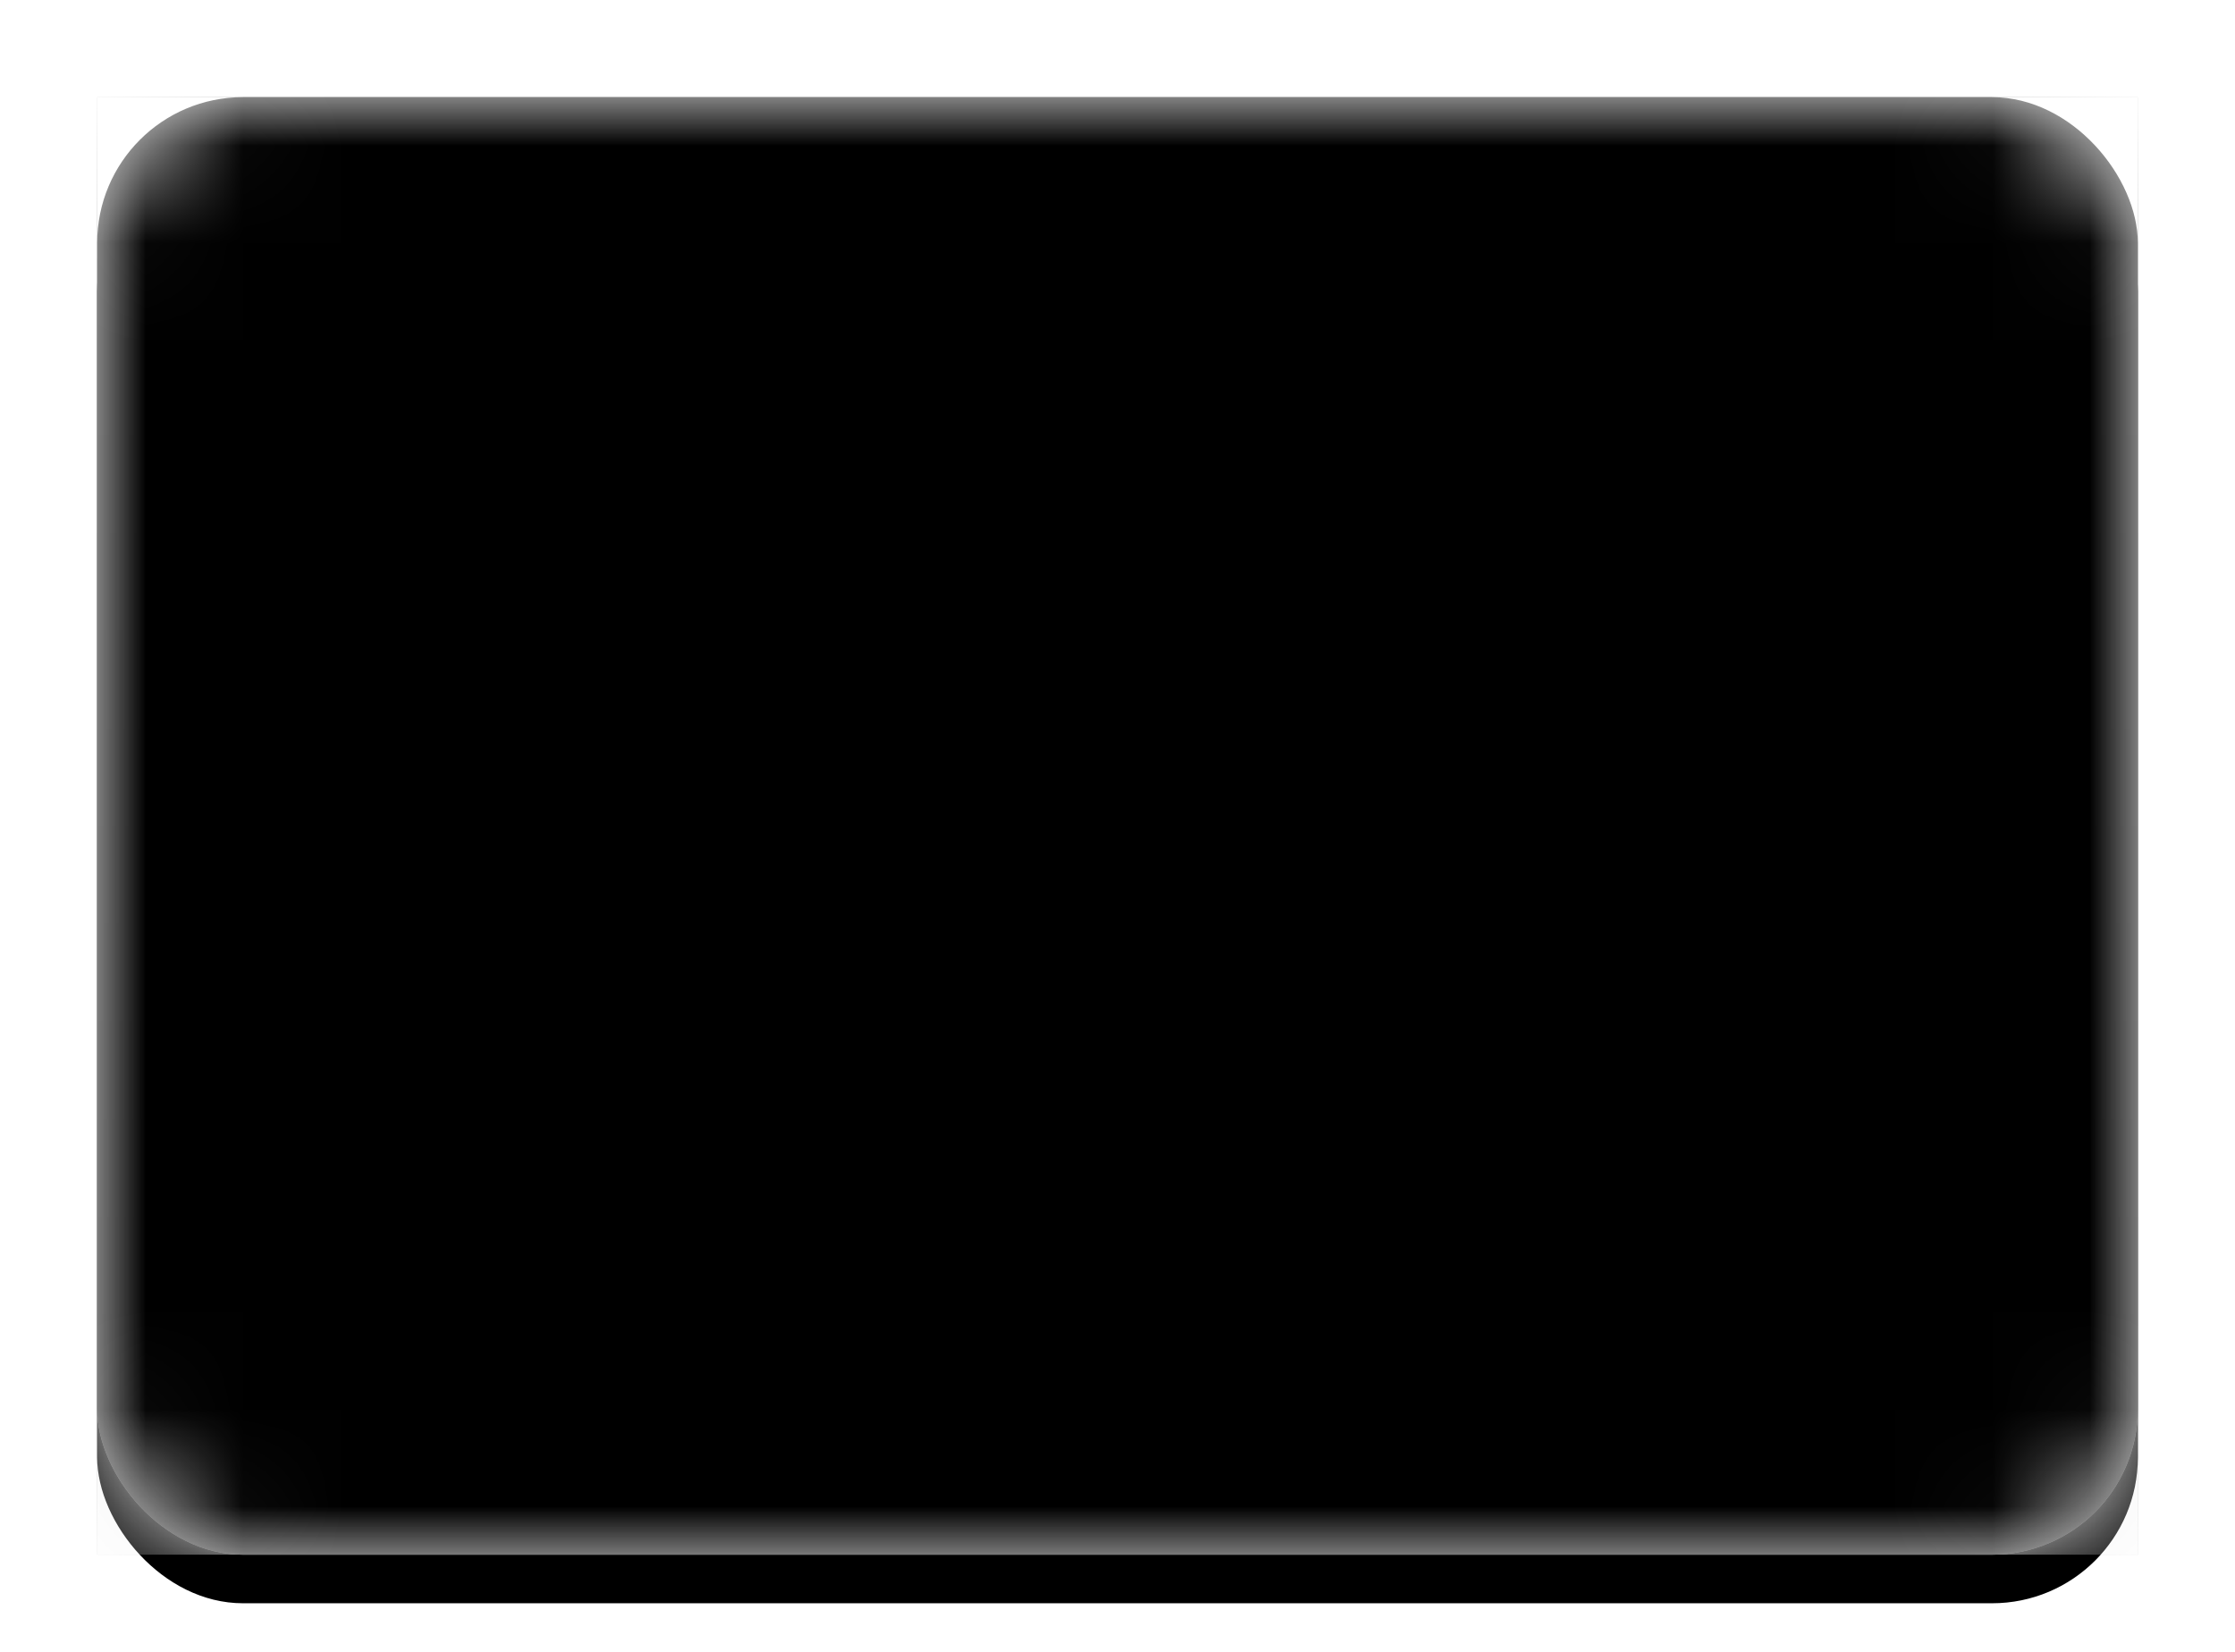<?xml version="1.0" encoding="UTF-8"?>
<svg width="23px" height="17px" viewBox="0 0 23 17" version="1.1" xmlns="http://www.w3.org/2000/svg" xmlns:xlink="http://www.w3.org/1999/xlink">
    <!-- Generator: Sketch 41.2 (35397) - http://www.bohemiancoding.com/sketch -->
    <title>BL</title>
    <desc>Created with Sketch.</desc>
    <defs>
        <linearGradient x1="50%" y1="0%" x2="50%" y2="100%" id="linearGradient-1">
            <stop stop-color="#FFFFFF" offset="0%"></stop>
            <stop stop-color="#F0F0F0" offset="100%"></stop>
        </linearGradient>
        <rect id="path-2" x="0" y="0" width="21" height="15" rx="1.5"></rect>
        <filter x="-50%" y="-50%" width="200%" height="200%" filterUnits="objectBoundingBox" id="filter-4">
            <feOffset dx="0" dy="0.5" in="SourceAlpha" result="shadowOffsetOuter1"></feOffset>
            <feGaussianBlur stdDeviation="0.5" in="shadowOffsetOuter1" result="shadowBlurOuter1"></feGaussianBlur>
            <feColorMatrix values="0 0 0 0 0   0 0 0 0 0   0 0 0 0 0  0 0 0 0.16 0" type="matrix" in="shadowBlurOuter1"></feColorMatrix>
        </filter>
        <rect id="path-5" x="0" y="0" width="21" height="15"></rect>
        <filter x="-50%" y="-50%" width="200%" height="200%" filterUnits="objectBoundingBox" id="filter-6">
            <feMorphology radius="0.25" operator="dilate" in="SourceAlpha" result="shadowSpreadOuter1"></feMorphology>
            <feOffset dx="0" dy="0" in="shadowSpreadOuter1" result="shadowOffsetOuter1"></feOffset>
            <feColorMatrix values="0 0 0 0 0   0 0 0 0 0   0 0 0 0 0  0 0 0 0.06 0" type="matrix" in="shadowOffsetOuter1"></feColorMatrix>
        </filter>
        <linearGradient x1="50%" y1="0%" x2="50%" y2="100%" id="linearGradient-7">
            <stop stop-color="#216CD3" offset="0%"></stop>
            <stop stop-color="#1557B2" offset="100%"></stop>
        </linearGradient>
        <path d="M0.5,0 L7.5,0 L7.5,4.491 C7.5,5.048 7.164,5.788 6.741,6.151 L5.146,7.518 C4.513,8.06 3.484,8.057 2.854,7.518 L1.259,6.151 C0.84,5.791 0.5,5.05 0.5,4.491 L0.5,0 Z" id="path-8"></path>
        <linearGradient x1="50%" y1="0%" x2="50%" y2="100%" id="linearGradient-10">
            <stop stop-color="#F7E14B" offset="0%"></stop>
            <stop stop-color="#F7DF3E" offset="100%"></stop>
        </linearGradient>
        <path d="M2,2 C2.276,2 2.5,1.776 2.5,1.5 C2.5,1.224 2.276,1 2,1 C1.724,1 1.5,1.224 1.5,1.5 C1.5,1.776 1.724,2 2,2 Z M4,2 C4.276,2 4.5,1.776 4.5,1.5 C4.5,1.224 4.276,1 4,1 C3.724,1 3.5,1.224 3.5,1.5 C3.5,1.776 3.724,2 4,2 Z M6,2 C6.276,2 6.5,1.776 6.5,1.5 C6.5,1.224 6.276,1 6,1 C5.724,1 5.5,1.224 5.5,1.5 C5.5,1.776 5.724,2 6,2 Z" id="path-11"></path>
        <filter x="-50%" y="-50%" width="200%" height="200%" filterUnits="objectBoundingBox" id="filter-12">
            <feOffset dx="0" dy="0.5" in="SourceAlpha" result="shadowOffsetOuter1"></feOffset>
            <feColorMatrix values="0 0 0 0 0   0 0 0 0 0   0 0 0 0 0  0 0 0 0.24 0" type="matrix" in="shadowOffsetOuter1"></feColorMatrix>
        </filter>
        <path d="M2.5,6.5 C2.776,6.5 3,6.276 3,6 C3,5.724 2.776,5.5 2.5,5.5 C2.224,5.5 2,5.724 2,6 C2,6.276 2.224,6.5 2.5,6.5 Z M4,7 C4.276,7 4.5,6.776 4.5,6.5 C4.5,6.224 4.276,6 4,6 C3.724,6 3.5,6.224 3.5,6.5 C3.5,6.776 3.724,7 4,7 Z M5.5,6.5 C5.776,6.5 6,6.276 6,6 C6,5.724 5.776,5.5 5.5,5.5 C5.224,5.5 5,5.724 5,6 C5,6.276 5.224,6.5 5.5,6.5 Z" id="path-13"></path>
        <filter x="-50%" y="-50%" width="200%" height="200%" filterUnits="objectBoundingBox" id="filter-14">
            <feOffset dx="0" dy="0.5" in="SourceAlpha" result="shadowOffsetOuter1"></feOffset>
            <feColorMatrix values="0 0 0 0 0   0 0 0 0 0   0 0 0 0 0  0 0 0 0.24 0" type="matrix" in="shadowOffsetOuter1"></feColorMatrix>
        </filter>
        <linearGradient x1="50%" y1="0%" x2="50%" y2="100%" id="linearGradient-15">
            <stop stop-color="#E22439" offset="0%"></stop>
            <stop stop-color="#CA192C" offset="100%"></stop>
        </linearGradient>
        <rect id="path-16" x="0.5" y="3" width="7" height="2"></rect>
        <filter x="-50%" y="-50%" width="200%" height="200%" filterUnits="objectBoundingBox" id="filter-17">
            <feMorphology radius="0.25" operator="dilate" in="SourceAlpha" result="shadowSpreadOuter1"></feMorphology>
            <feOffset dx="0" dy="0" in="shadowSpreadOuter1" result="shadowOffsetOuter1"></feOffset>
            <feColorMatrix values="0 0 0 0 0   0 0 0 0 0   0 0 0 0 0  0 0 0 0.06 0" type="matrix" in="shadowOffsetOuter1"></feColorMatrix>
        </filter>
        <circle id="path-18" cx="4" cy="4" r="0.5"></circle>
        <filter x="-50%" y="-50%" width="200%" height="200%" filterUnits="objectBoundingBox" id="filter-19">
            <feOffset dx="0" dy="0.5" in="SourceAlpha" result="shadowOffsetOuter1"></feOffset>
            <feColorMatrix values="0 0 0 0 0   0 0 0 0 0   0 0 0 0 0  0 0 0 0.08 0" type="matrix" in="shadowOffsetOuter1"></feColorMatrix>
        </filter>
        <path d="M6.5,2.5 C6.5,2.5 8.5,2 10.5,2 C12.5,2 14.5,2.5 14.5,2.5 L14,4.5 C14,4.5 12.25,4 10.5,4 C8.75,4 7,4.5 7,4.5 L6.5,2.5 Z" id="path-20"></path>
        <filter x="-50%" y="-50%" width="200%" height="200%" filterUnits="objectBoundingBox" id="filter-21">
            <feOffset dx="0" dy="0.5" in="SourceAlpha" result="shadowOffsetOuter1"></feOffset>
            <feColorMatrix values="0 0 0 0 0   0 0 0 0 0   0 0 0 0 0  0 0 0 0.24 0" type="matrix" in="shadowOffsetOuter1"></feColorMatrix>
        </filter>
        <rect id="path-22" x="0" y="0" width="21" height="15" rx="1.5"></rect>
        <filter x="-50%" y="-50%" width="200%" height="200%" filterUnits="objectBoundingBox" id="filter-23">
            <feOffset dx="0" dy="-0.5" in="SourceAlpha" result="shadowOffsetInner1"></feOffset>
            <feComposite in="shadowOffsetInner1" in2="SourceAlpha" operator="arithmetic" k2="-1" k3="1" result="shadowInnerInner1"></feComposite>
            <feColorMatrix values="0 0 0 0 0   0 0 0 0 0   0 0 0 0 0  0 0 0 0.04 0" type="matrix" in="shadowInnerInner1" result="shadowMatrixInner1"></feColorMatrix>
            <feOffset dx="0" dy="0.5" in="SourceAlpha" result="shadowOffsetInner2"></feOffset>
            <feComposite in="shadowOffsetInner2" in2="SourceAlpha" operator="arithmetic" k2="-1" k3="1" result="shadowInnerInner2"></feComposite>
            <feColorMatrix values="0 0 0 0 1   0 0 0 0 1   0 0 0 0 1  0 0 0 0.12 0" type="matrix" in="shadowInnerInner2" result="shadowMatrixInner2"></feColorMatrix>
            <feMerge>
                <feMergeNode in="shadowMatrixInner1"></feMergeNode>
                <feMergeNode in="shadowMatrixInner2"></feMergeNode>
            </feMerge>
        </filter>
    </defs>
    <g id="Flag-Kit" stroke="none" stroke-width="1" fill="none" fill-rule="evenodd">
        <g id="BL">
            <g id="AE-Copy-6" transform="translate(1, 1)">
                <mask id="mask-3" fill="white">
                    <use xlink:href="#path-2"></use>
                </mask>
                <g id="Mask">
                    <use fill="black" fill-opacity="1" filter="url(#filter-4)" xlink:href="#path-2"></use>
                    <use fill="url(#linearGradient-1)" fill-rule="evenodd" xlink:href="#path-2"></use>
                </g>
                <g id="Rectangle-2" mask="url(#mask-3)">
                    <use fill="black" fill-opacity="1" filter="url(#filter-6)" xlink:href="#path-5"></use>
                    <use fill="url(#linearGradient-1)" fill-rule="evenodd" xlink:href="#path-5"></use>
                </g>
                <g id="Rectangle-1693" mask="url(#mask-3)">
                    <g transform="translate(6.5, 4)">
                        <mask id="mask-9" fill="white">
                            <use xlink:href="#path-8"></use>
                        </mask>
                        <use id="Mask" stroke="none" fill="url(#linearGradient-7)" fill-rule="evenodd" xlink:href="#path-8"></use>
                        <g id="Combined-Shape" stroke="none" fill="none" mask="url(#mask-9)">
                            <use fill="black" fill-opacity="1" filter="url(#filter-12)" xlink:href="#path-11"></use>
                            <use fill="url(#linearGradient-10)" fill-rule="evenodd" xlink:href="#path-11"></use>
                        </g>
                        <g id="Combined-Shape-Copy" stroke="none" fill="none" mask="url(#mask-9)">
                            <use fill="black" fill-opacity="1" filter="url(#filter-14)" xlink:href="#path-13"></use>
                            <use fill="url(#linearGradient-10)" fill-rule="evenodd" xlink:href="#path-13"></use>
                        </g>
                        <g id="Rectangle-1425-Copy" stroke="none" fill="none" mask="url(#mask-9)">
                            <use fill="black" fill-opacity="1" filter="url(#filter-17)" xlink:href="#path-16"></use>
                            <use fill="url(#linearGradient-15)" fill-rule="evenodd" xlink:href="#path-16"></use>
                        </g>
                        <g id="Oval-292" stroke="none" fill="none" mask="url(#mask-9)">
                            <use fill="black" fill-opacity="1" filter="url(#filter-19)" xlink:href="#path-18"></use>
                            <use fill="#FFFFFF" fill-rule="evenodd" xlink:href="#path-18"></use>
                        </g>
                    </g>
                </g>
                <g id="Rectangle-1426" mask="url(#mask-3)">
                    <use fill="black" fill-opacity="1" filter="url(#filter-21)" xlink:href="#path-20"></use>
                    <use fill="url(#linearGradient-10)" fill-rule="evenodd" xlink:href="#path-20"></use>
                </g>
                <path d="M10.5,3.5 C10.776,3.5 11,3.276 11,3 C11,2.724 10.776,2.5 10.5,2.5 C10.224,2.5 10,2.724 10,3 C10,3.276 10.224,3.5 10.5,3.5 Z M12.5,3.5 C12.776,3.5 13,3.276 13,3 C13,2.724 12.776,2.5 12.5,2.5 C12.224,2.5 12,2.724 12,3 C12,3.276 12.224,3.5 12.5,3.5 Z M8.5,3.5 C8.776,3.5 9,3.276 9,3 C9,2.724 8.776,2.5 8.5,2.5 C8.224,2.5 8,2.724 8,3 C8,3.276 8.224,3.5 8.5,3.5 Z" id="Combined-Shape" fill="#5E5216" mask="url(#mask-3)"></path>
                <g id="Depth" mask="url(#mask-3)" fill-opacity="1" fill="black">
                    <use filter="url(#filter-23)" xlink:href="#path-22"></use>
                </g>
            </g>
        </g>
    </g>
</svg>